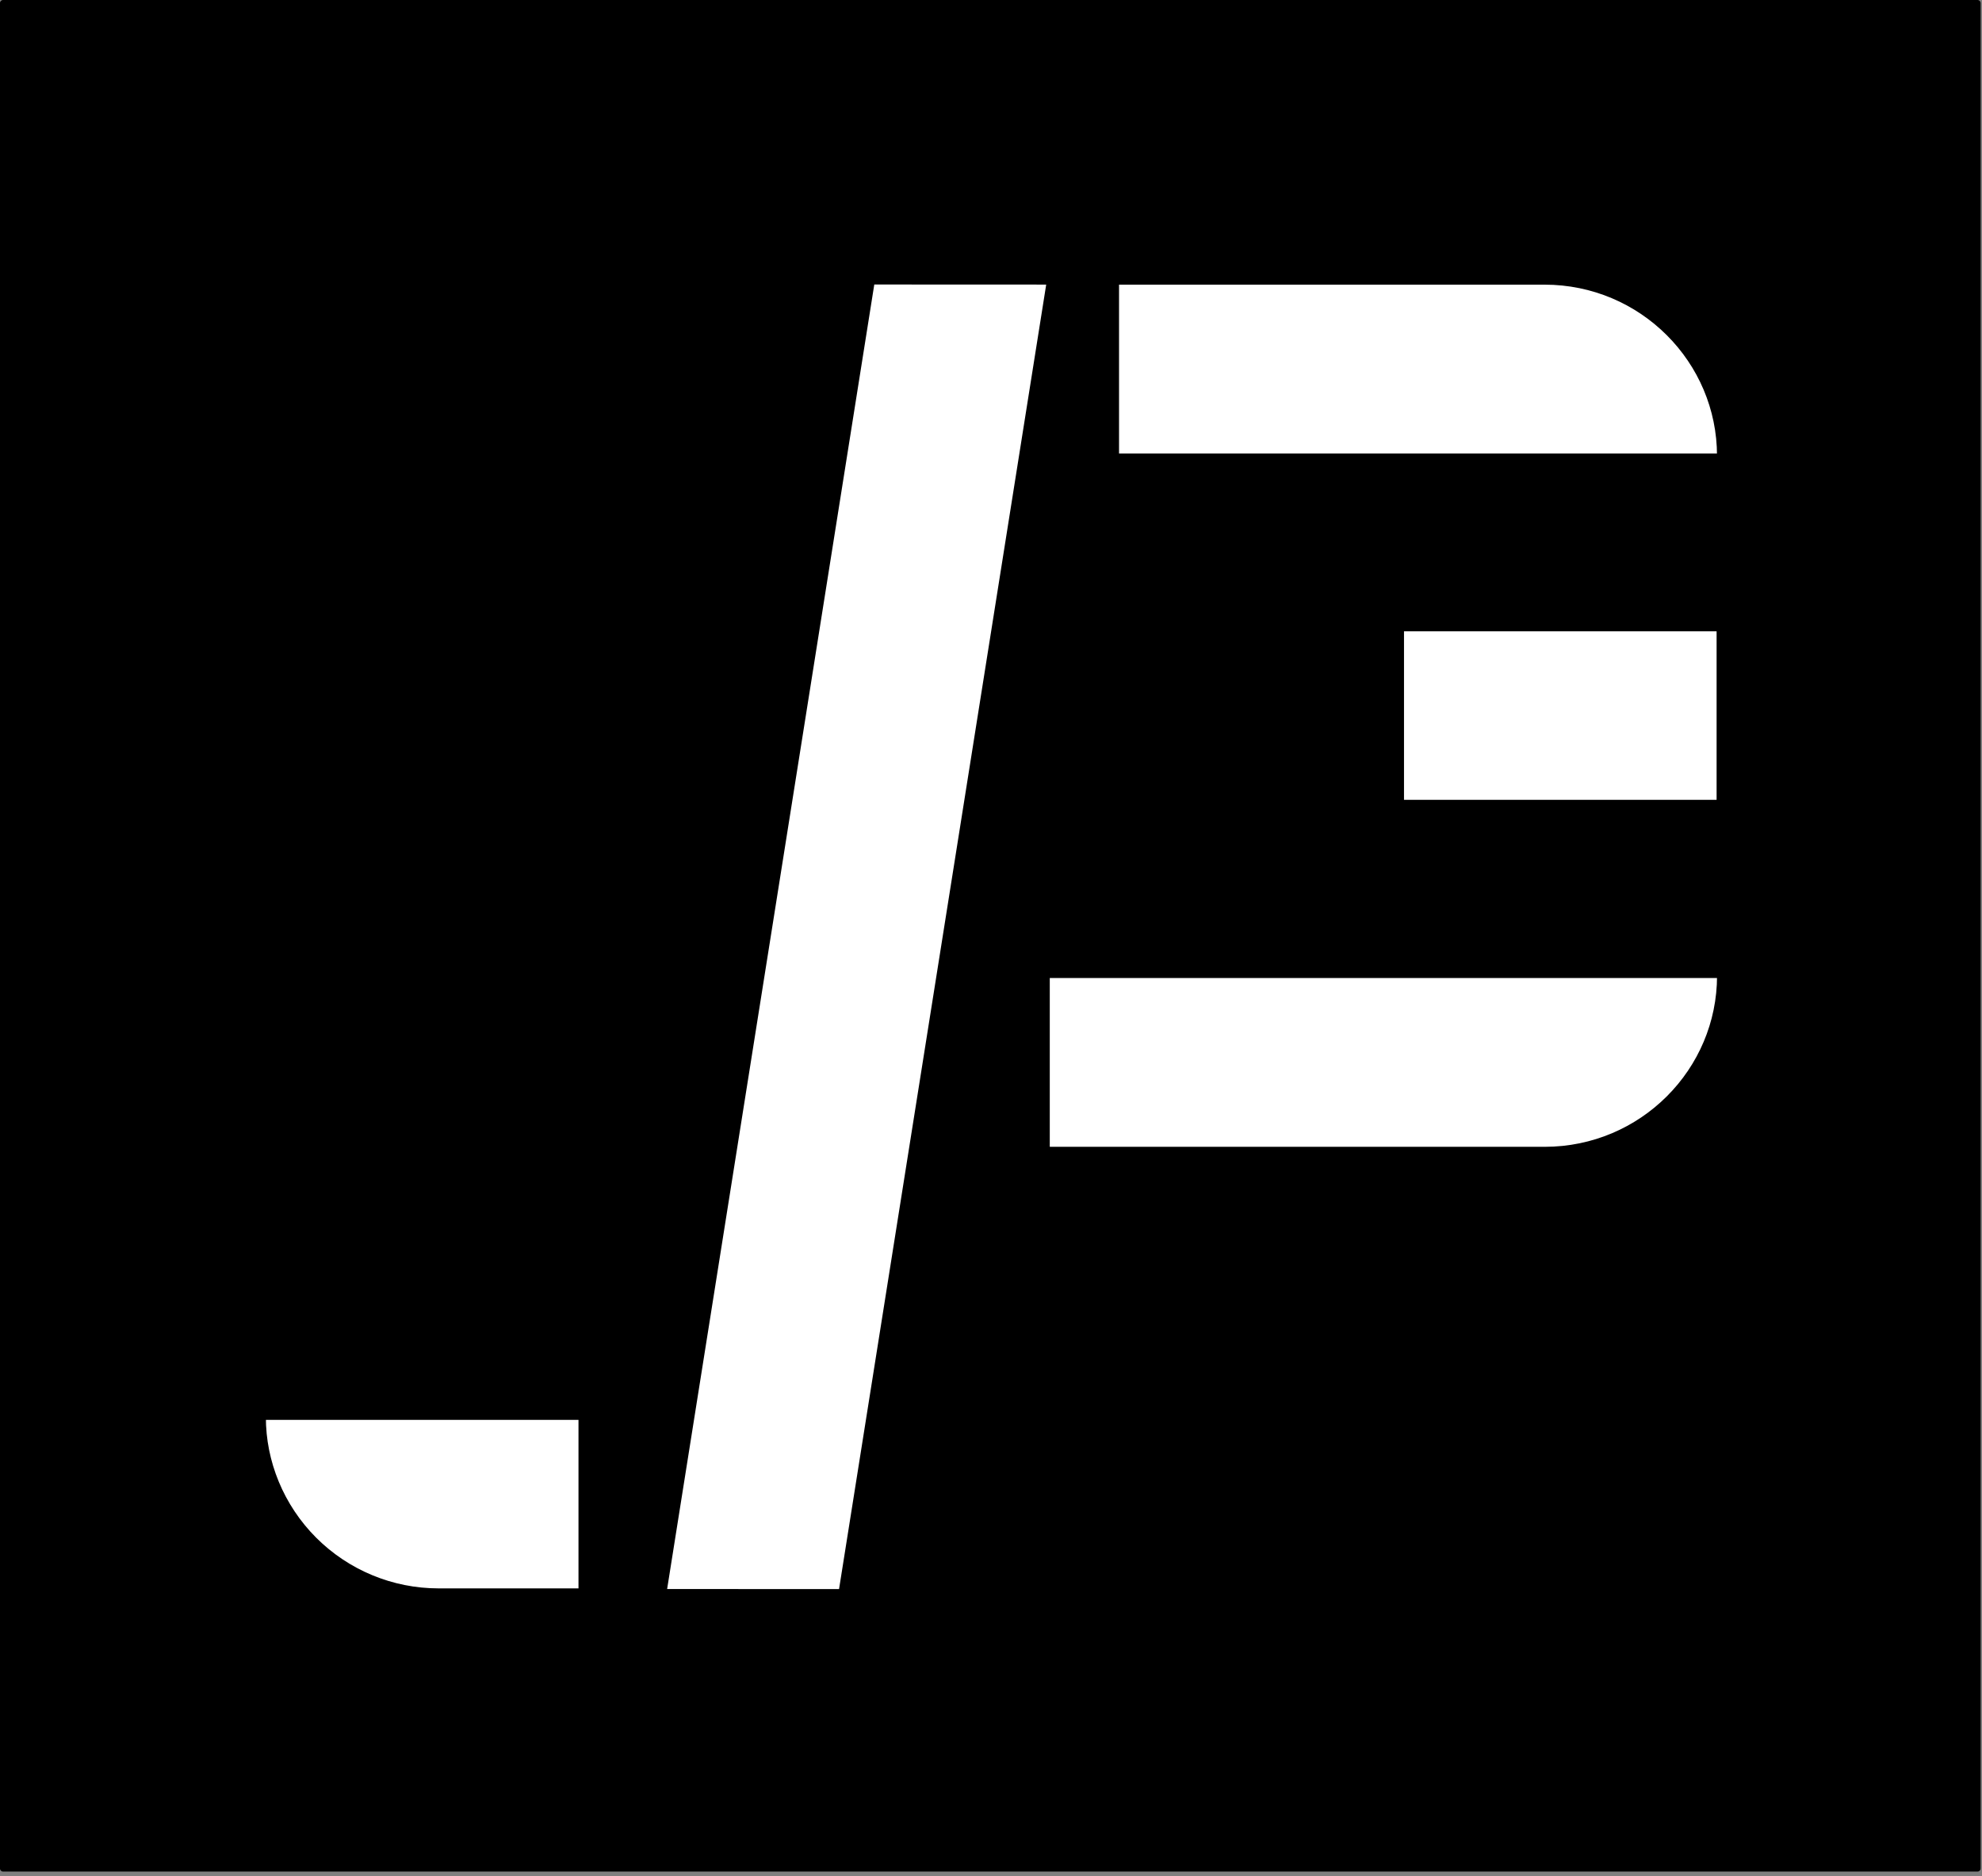 <?xml version="1.0" encoding="UTF-8" standalone="no"?>
<!DOCTYPE svg PUBLIC "-//W3C//DTD SVG 1.1//EN" "http://www.w3.org/Graphics/SVG/1.1/DTD/svg11.dtd">
<svg width="100%" height="100%" viewBox="0 0 318 301" version="1.1" xmlns="http://www.w3.org/2000/svg" xmlns:xlink="http://www.w3.org/1999/xlink" xml:space="preserve" xmlns:serif="http://www.serif.com/" style="fill-rule:evenodd;clip-rule:evenodd;stroke-linecap:round;stroke-linejoin:round;stroke-miterlimit:1.5;">
    <rect x="0" y="0" width="318" height="301" fill="#808080" stroke="none"/>
    <g transform="matrix(1,0,0,1,-401.216,-424.69)">
        <g transform="matrix(1,0,0,1,-1183.55,127.762)">
            <g transform="matrix(1,0,0,1,899.689,262.673)">
                <rect x="685.573" y="34.755" width="316.781" height="299.245" style="stroke:black;stroke-width:1px;"/>
            </g>
            <g transform="matrix(0.556,0,0,0.556,1541.5,285.398)">
                <g transform="matrix(0.806,0.128,-0.145,0.913,255.546,-44.268)">
                    <path d="M179.159,135.395L179.159,548.898L117.888,557.465L117.888,143.962L179.159,135.395Z" style="fill:white;stroke:black;stroke-width:1.23px;"/>
                </g>
                <g transform="matrix(4.99684e-17,-0.816,0.371,2.26933e-17,358.796,248.418)">
                    <path d="M179.159,112.257L179.159,444.036C179.159,518.541 151.728,578.94 117.891,578.94C117.889,578.94 117.888,578.94 117.888,578.94L117.888,112.257L179.159,112.257Z" style="fill:white;stroke:black;stroke-width:1.58px;"/>
                </g>
                <g transform="matrix(4.99684e-17,-0.816,0.414,2.53215e-17,333.947,448.471)">
                    <path d="M179.159,112.257L179.159,578.94L179.155,578.94C145.318,578.94 117.888,524.81 117.888,458.038L117.888,112.257L179.159,112.257Z" style="fill:white;stroke:black;stroke-width:1.58px;"/>
                </g>
                <g transform="matrix(4.99684e-17,-0.816,0.194,1.18811e-17,461.023,348.399)">
                    <rect x="117.888" y="112.257" width="61.271" height="466.683" style="fill:white;stroke:black;stroke-width:1.69px;"/>
                </g>
                <g transform="matrix(4.99684e-17,0.816,0.194,-1.18811e-17,132.599,333.533)">
                    <path d="M117.891,112.257C134.14,112.257 149.724,139.404 161.214,187.727C172.704,236.05 179.159,301.589 179.159,369.928L179.159,578.94L117.888,578.94L117.888,112.257L117.891,112.257Z" style="fill:white;stroke:black;stroke-width:1.69px;"/>
                </g>
            </g>
        </g>
    </g>
</svg>
